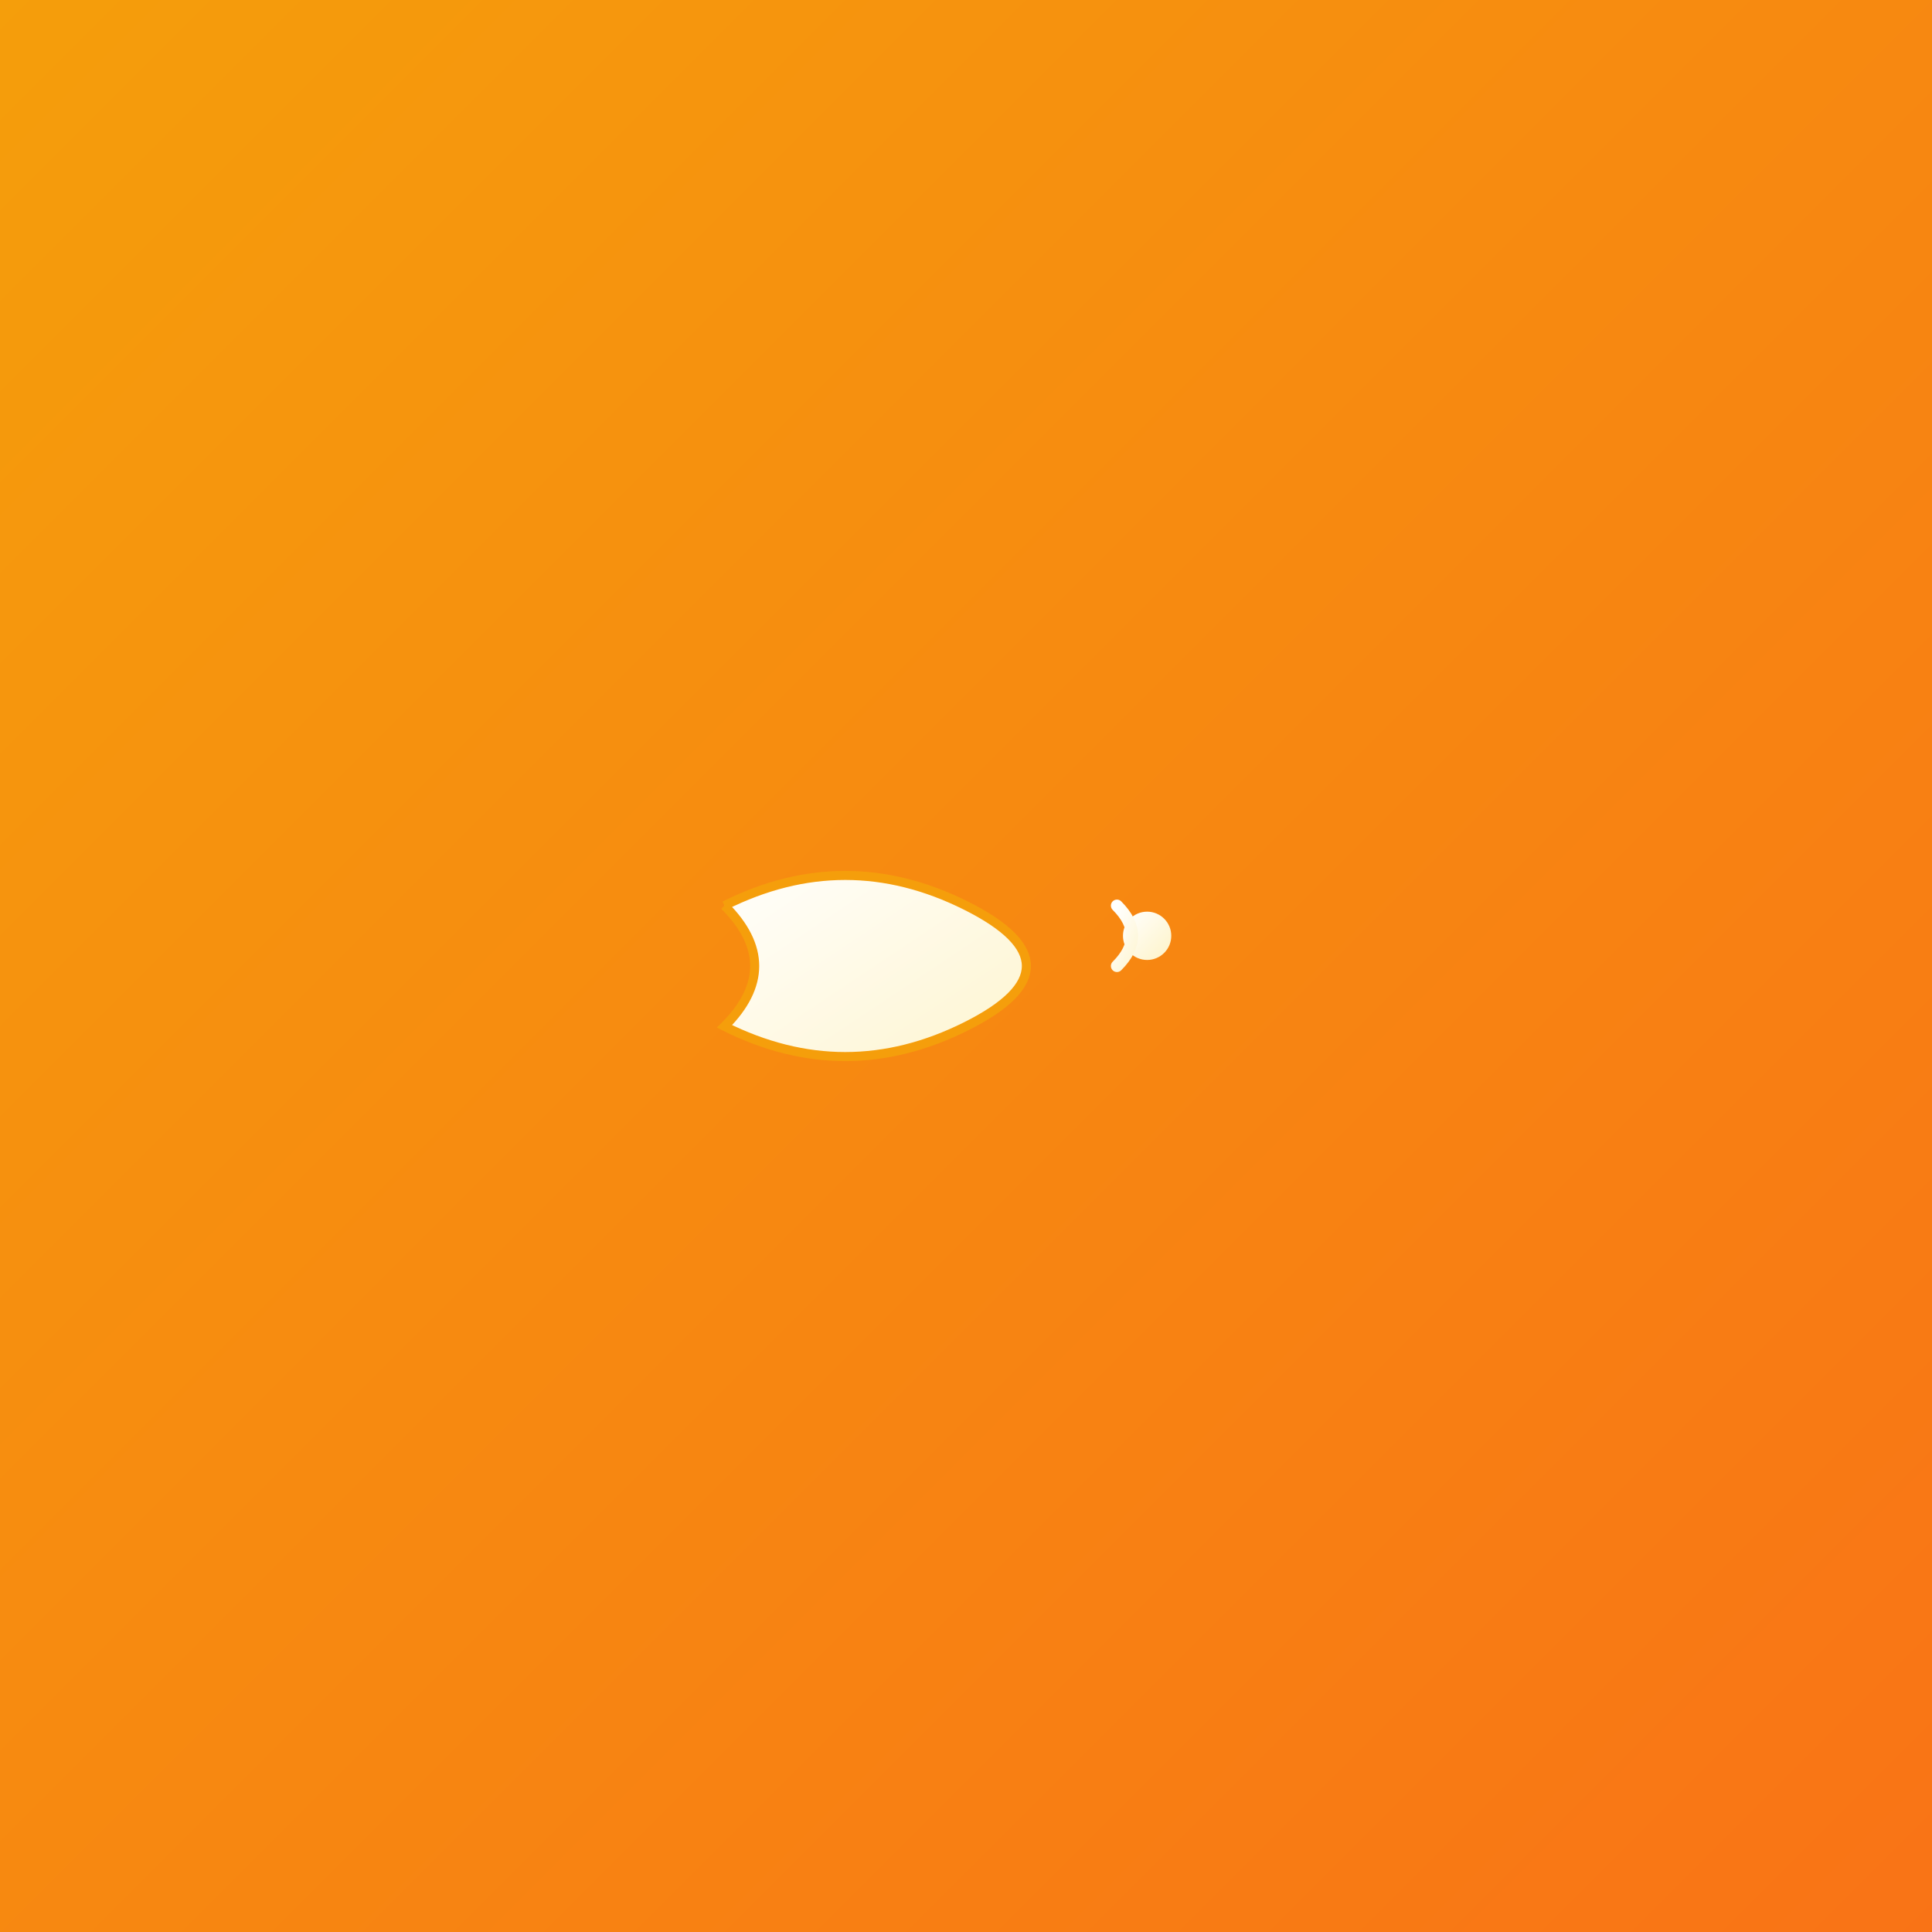 <svg width="192" height="192" viewBox="0 0 192 192" xmlns="http://www.w3.org/2000/svg">
  <rect x="0" y="0" width="192" height="192" fill="#333333" stroke="none"/>
  <defs>
    <linearGradient id="bg" x1="0%" y1="0%" x2="100%" y2="100%">
      <stop offset="0%" style="stop-color:#f59e0b;stop-opacity:1" />
      <stop offset="100%" style="stop-color:#f97316;stop-opacity:1" />
    </linearGradient>
    <linearGradient id="symbol" x1="0%" y1="0%" x2="100%" y2="100%">
      <stop offset="0%" style="stop-color:#ffffff;stop-opacity:1" />
      <stop offset="100%" style="stop-color:#fef3c7;stop-opacity:1" />
    </linearGradient>
  </defs>
  
  <!-- Background -->
  <rect width="192" height="192" fill="url(#bg)"/>
  
  <!-- Icon content centered -->
  <g transform="translate(96, 96) scale(0.3)">
    <!-- Om symbol -->
    <g>
      <!-- Main Om curve -->
      <path d="M -80 -20 Q -40 -40 0 -20 Q 40 0 0 20 Q -40 40 -80 20 Q -60 0 -80 -20" 
            fill="url(#symbol)" stroke="#f59e0b" stroke-width="3"/>
      
      <!-- Om dot -->
      <circle cx="60" cy="-10" r="8" fill="url(#symbol)"/>
      
      <!-- Om crescent -->
      <path d="M 50 -20 Q 60 -10 50 0" 
            fill="none" stroke="url(#symbol)" stroke-width="4" stroke-linecap="round"/>
    </g>
  </g>
</svg>